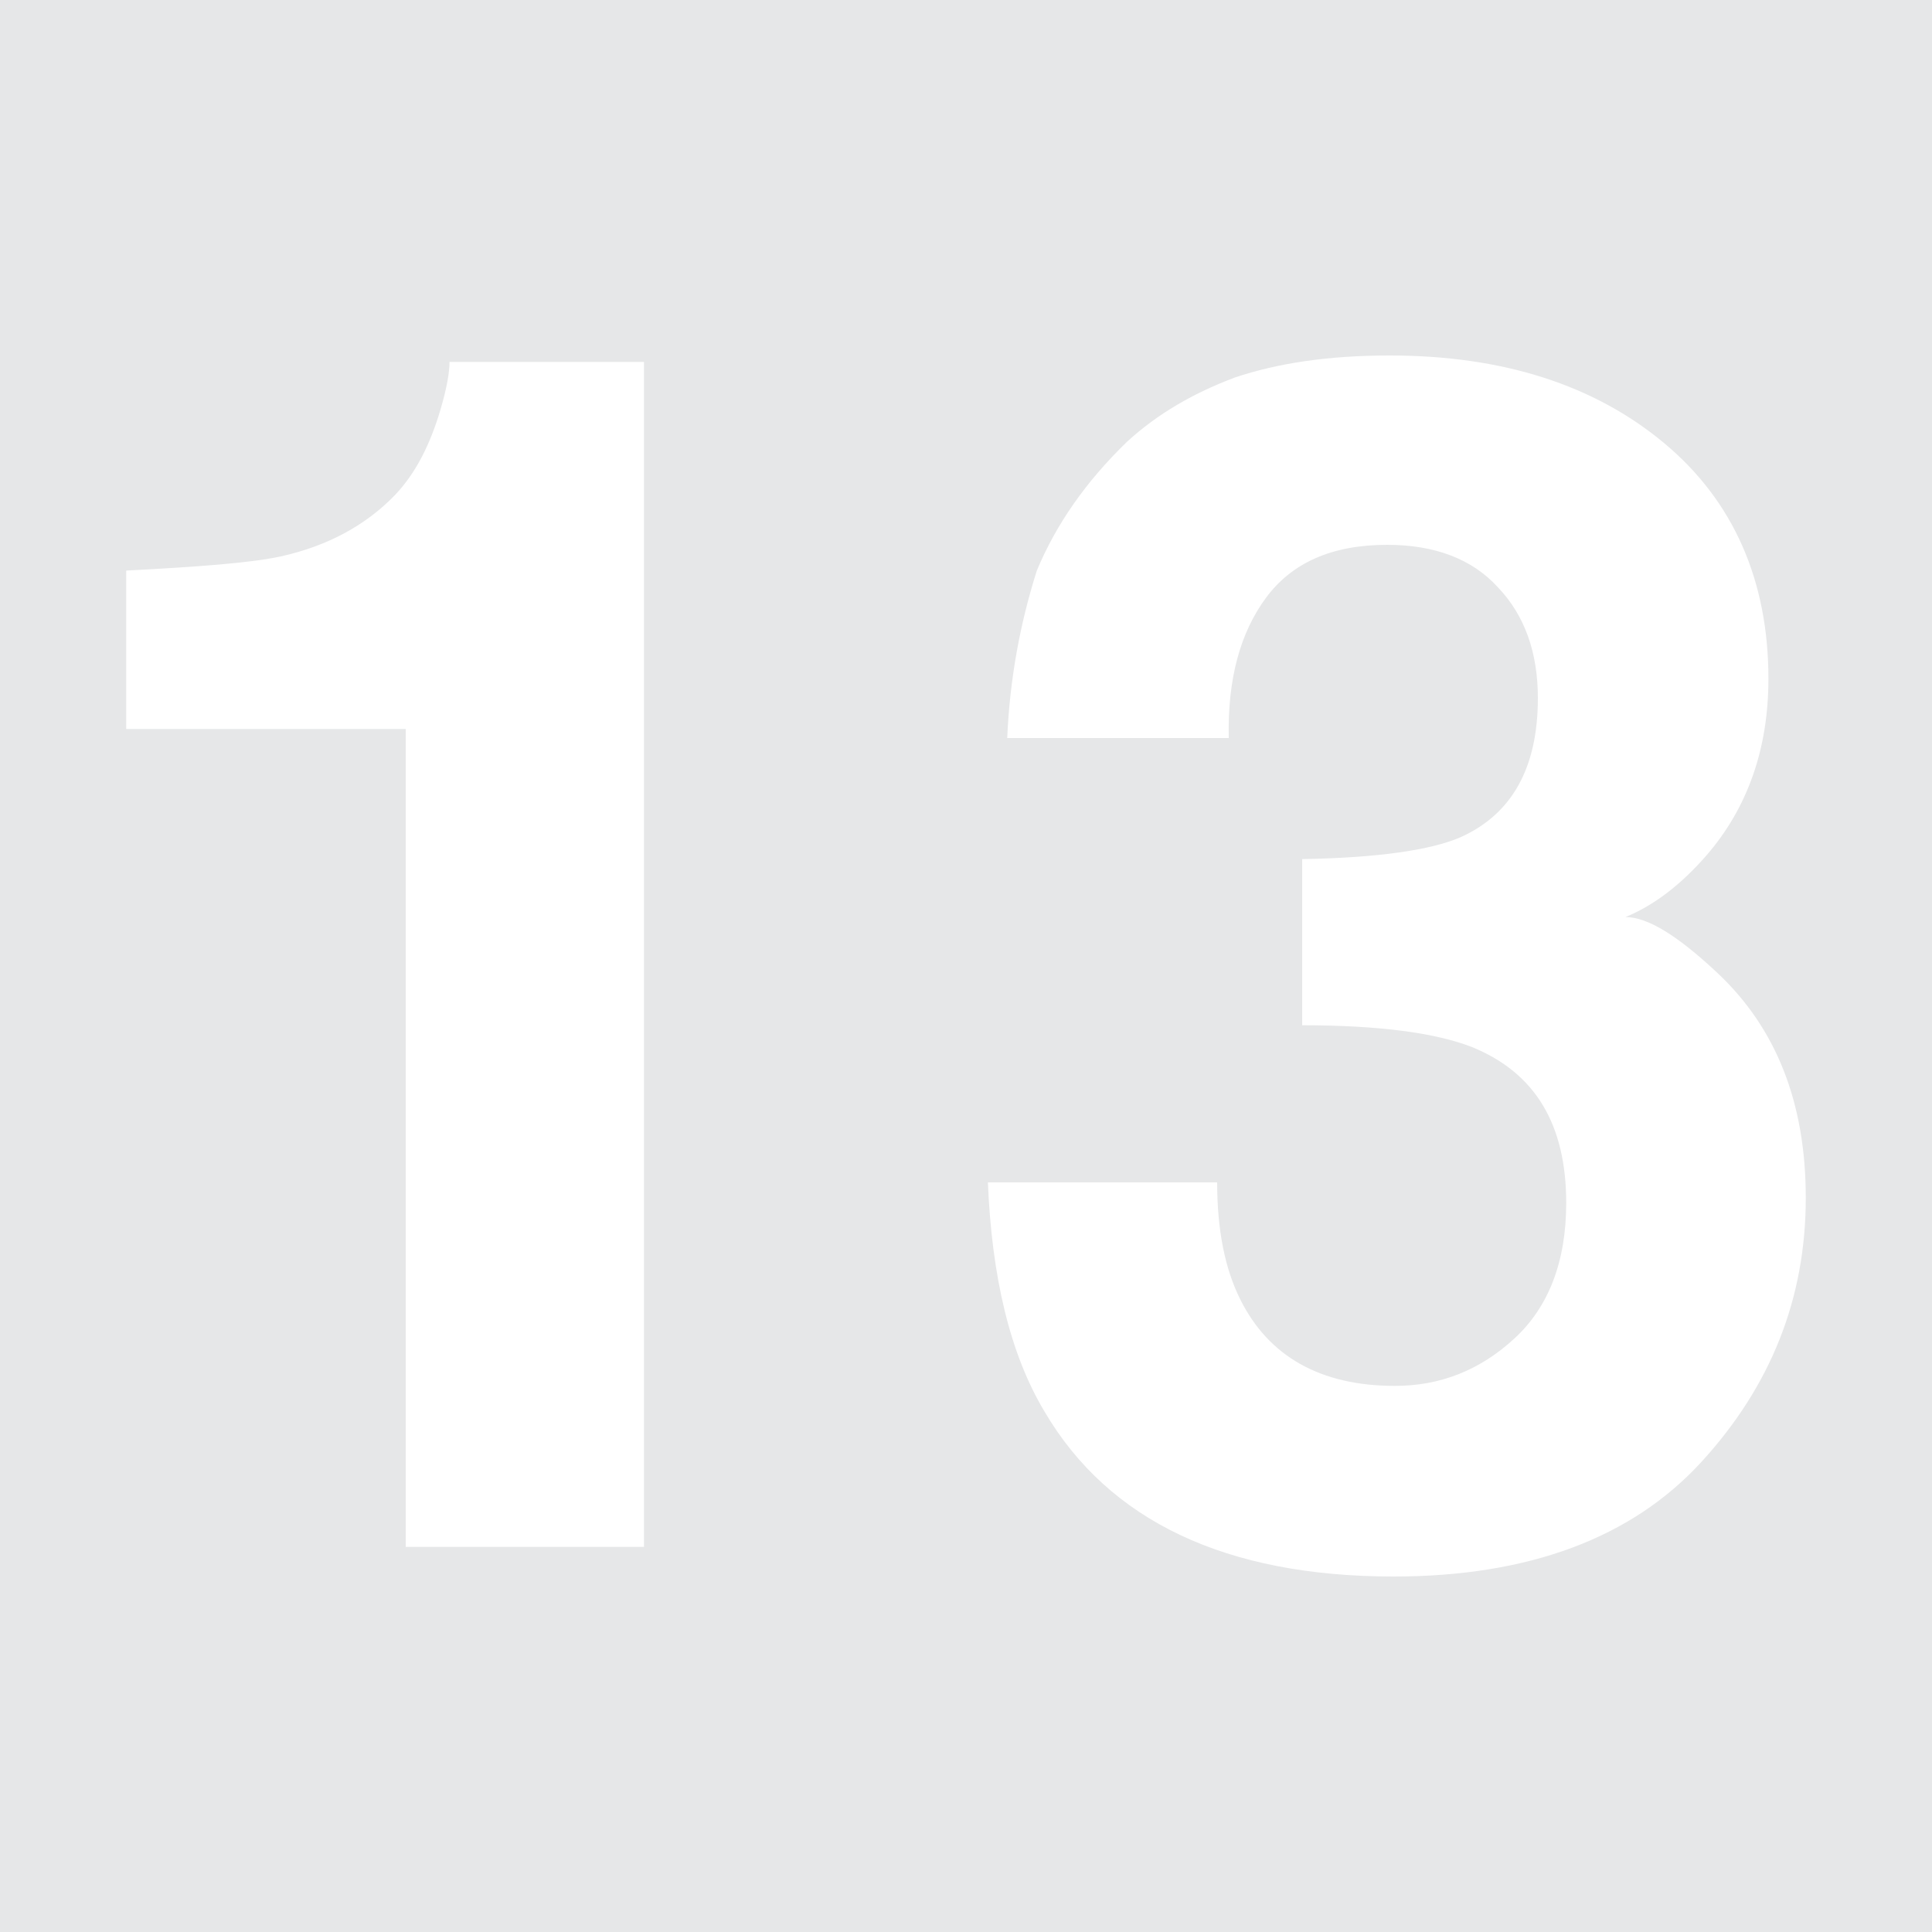 <?xml version="1.0" encoding="utf-8"?>
<!-- Generator: Adobe Illustrator 19.2.1, SVG Export Plug-In . SVG Version: 6.00 Build 0)  -->
<!DOCTYPE svg PUBLIC "-//W3C//DTD SVG 1.1//EN" "http://www.w3.org/Graphics/SVG/1.1/DTD/svg11.dtd">
<svg version="1.1" id="Layer_1" xmlns="http://www.w3.org/2000/svg" xmlns:xlink="http://www.w3.org/1999/xlink" x="0px" y="0px"
	 viewBox="0 0 150 150" style="enable-background:new 0 0 150 150;" xml:space="preserve">
<style type="text/css">
	.st0{fill:#E6E7E8;}
</style>
<path class="st0" d="M0,0v150h150V0H0z M50,120.1H31.5V56.6H9.8V44.3c5.7-0.3,9.7-0.6,12-1.1c3.6-0.8,6.6-2.4,8.9-4.8
	c1.6-1.7,2.7-3.9,3.5-6.6c0.5-1.7,0.7-2.9,0.7-3.7H50V120.1z M132.1,113.5c-5.4,5.9-13.4,8.9-23.9,8.9c-13,0-22.1-4.3-27.1-12.8
	c-2.7-4.5-4.1-10.5-4.4-17.8h17.8c0,3.7,0.6,6.7,1.8,9.1c2.2,4.4,6.2,6.7,12,6.7c3.5,0,6.6-1.2,9.3-3.7c2.6-2.4,4-5.9,4-10.5
	c0-6.1-2.4-10.1-7.3-12.1c-2.8-1.1-7.2-1.7-13.2-1.7V66.7c5.9-0.1,10-0.7,12.3-1.7c4-1.8,6-5.4,6-10.8c0-3.5-1-6.4-3.1-8.6
	c-2-2.2-4.9-3.3-8.6-3.3c-4.3,0-7.4,1.4-9.4,4.1s-3,6.3-2.9,10.9H78.2c0.2-4.6,1-8.9,2.3-13c1.5-3.6,3.8-6.9,7-10
	c2.4-2.2,5.2-3.8,8.4-5c3.3-1.1,7.2-1.7,12-1.7c8.8,0,15.9,2.3,21.3,6.8c5.4,4.5,8.1,10.7,8.1,18.3c0,5.4-1.6,10-4.8,13.7
	c-2,2.3-4.1,3.9-6.3,4.8c1.7,0,4,1.4,7.1,4.3c4.6,4.3,6.9,10.1,6.9,17.5C140.2,100.8,137.5,107.6,132.1,113.5z"/>
</svg>
